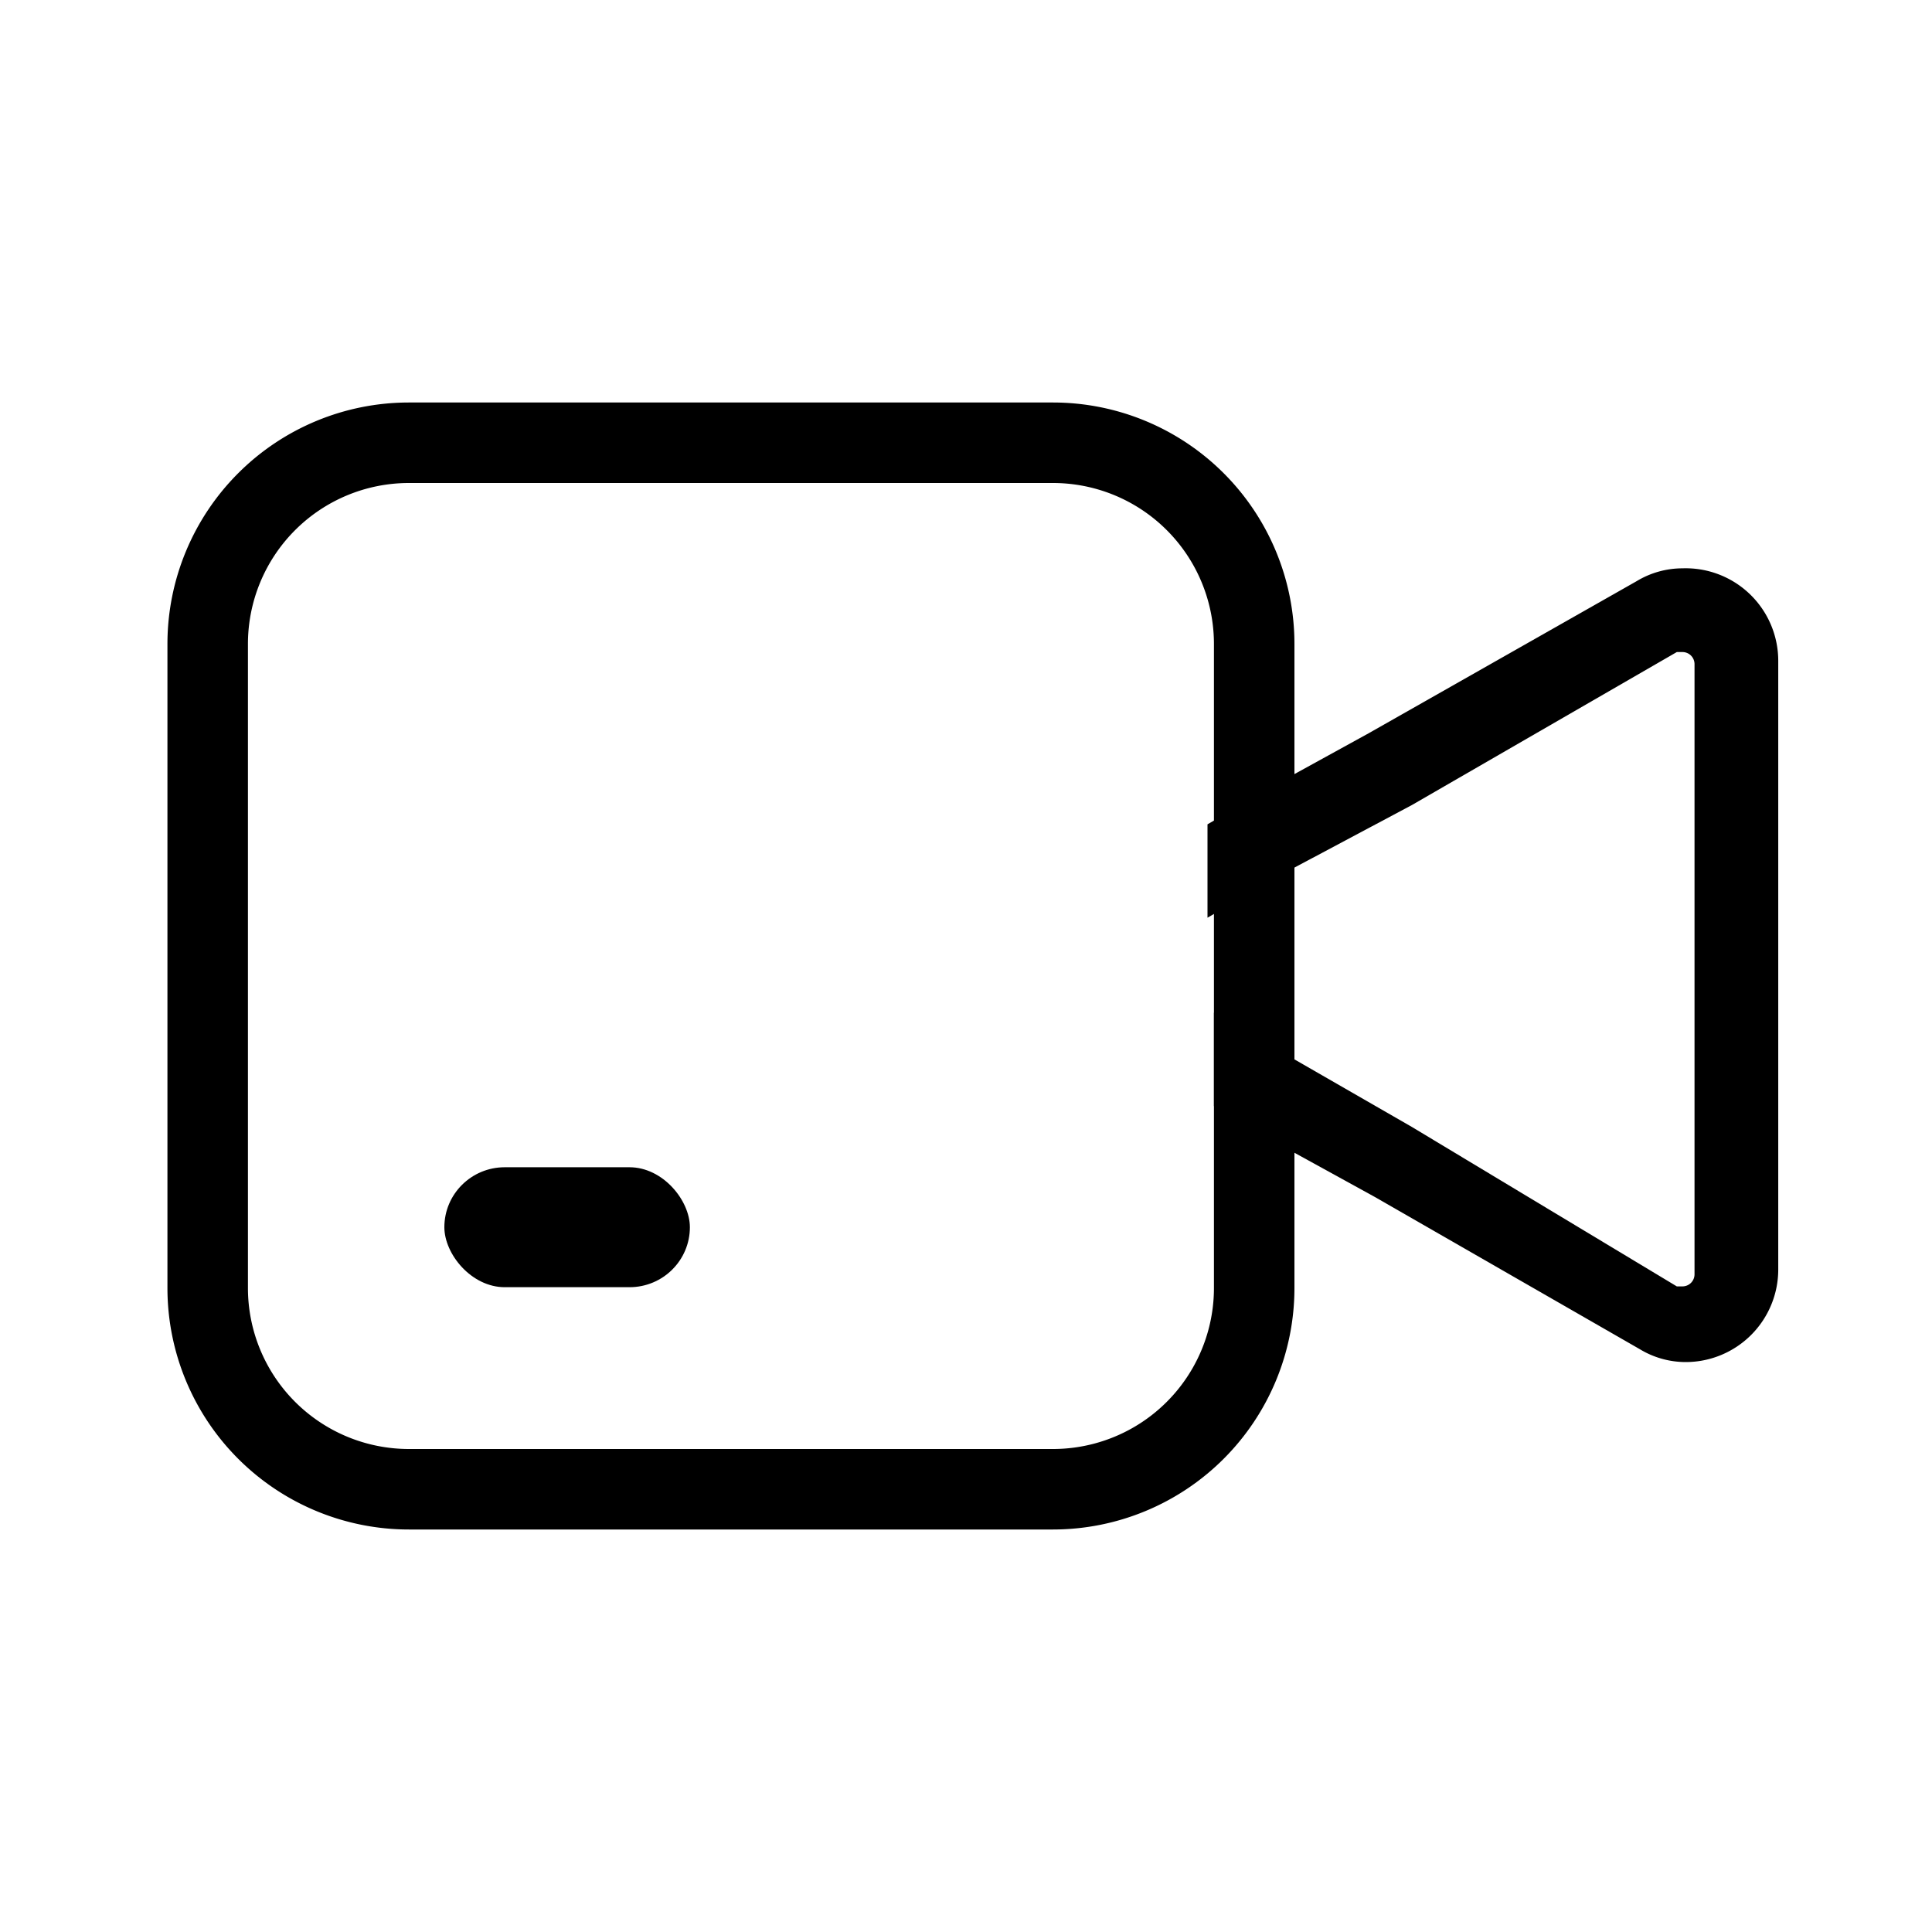 <svg xmlns="http://www.w3.org/2000/svg" viewBox="0 0 24 24"><title>it-video</title><g><path d="M13.08,5h-8a3,3,0,0,0-3,3v8a3,3,0,0,0,3,3h8a3,3,0,0,0,3-3V8A3,3,0,0,0,13.08,5Zm2,11a2,2,0,0,1-2,2h-8a2,2,0,0,1-2-2V8a2,2,0,0,1,2-2h8a2,2,0,0,1,2,2Z"/><path d="M20.9,7.06a1.1,1.1,0,0,0-.57.16L17,9.11l-1,.55-1,.58V11.4l1-.58L17.54,10l3.29-1.9.07,0a.15.15,0,0,1,.15.15v7.58a.15.15,0,0,1-.15.15l-.07,0L17.54,14l-1.46-.84-1-.58v1.16l1,.58,1,.55,3.29,1.89a1.1,1.1,0,0,0,.57.16,1.15,1.15,0,0,0,1.15-1.15V8.21A1.15,1.15,0,0,0,20.9,7.06Z"/><rect x="5.52" y="14.5" width="3.05" height="1.49" rx="0.75"/></g></svg>
